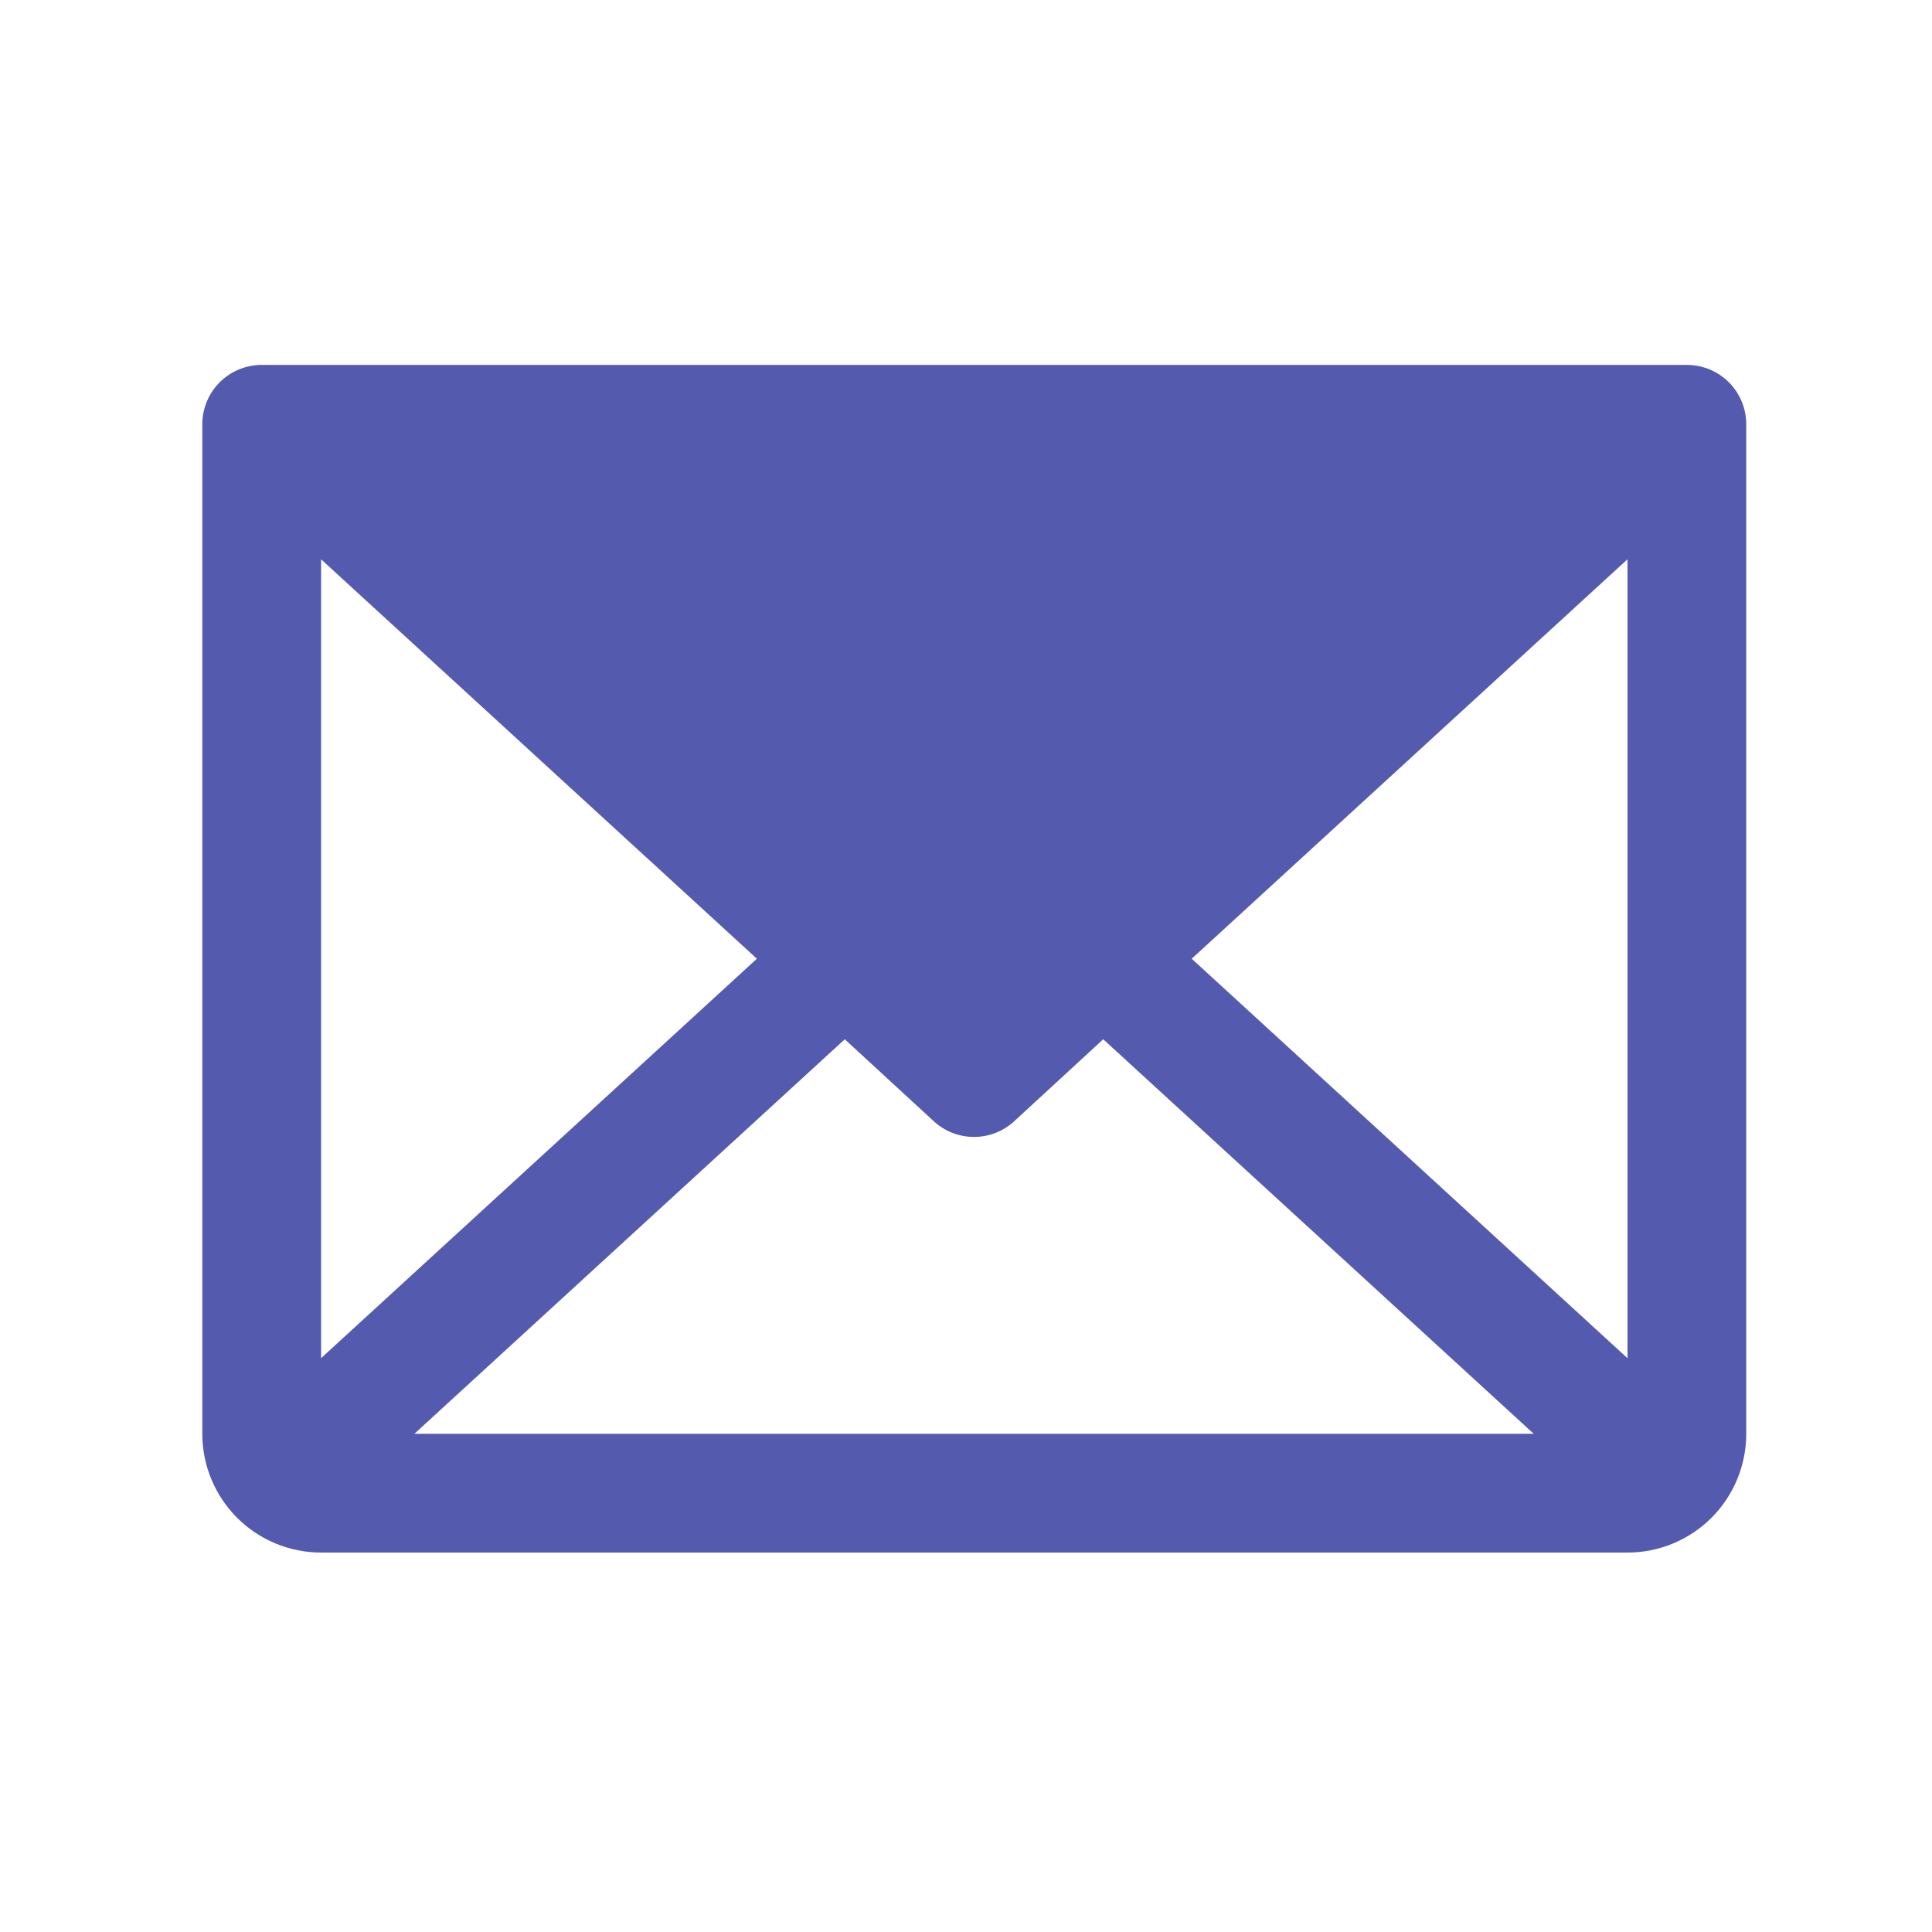 <svg width="63" height="63" viewBox="0 0 63 63" fill="none" xmlns="http://www.w3.org/2000/svg">
<g id="Envelope">
<path id="Vector" d="M55.007 11.899H8.534C8.02 11.899 7.528 12.103 7.164 12.466C6.801 12.83 6.597 13.322 6.597 13.836V46.754C6.597 47.781 7.005 48.766 7.732 49.493C8.458 50.219 9.443 50.627 10.47 50.627H53.071C54.098 50.627 55.083 50.219 55.809 49.493C56.535 48.766 56.943 47.781 56.943 46.754V13.836C56.943 13.322 56.739 12.83 56.376 12.466C56.013 12.103 55.52 11.899 55.007 11.899ZM24.681 31.263L10.47 44.288V18.238L24.681 31.263ZM27.547 33.889L30.451 36.564C30.808 36.892 31.276 37.074 31.761 37.074C32.245 37.074 32.713 36.892 33.07 36.564L35.975 33.889L50.013 46.754H13.513L27.547 33.889ZM38.86 31.263L53.071 18.236V44.29L38.86 31.263Z" fill="#545AAE"/>
</g>
</svg>
